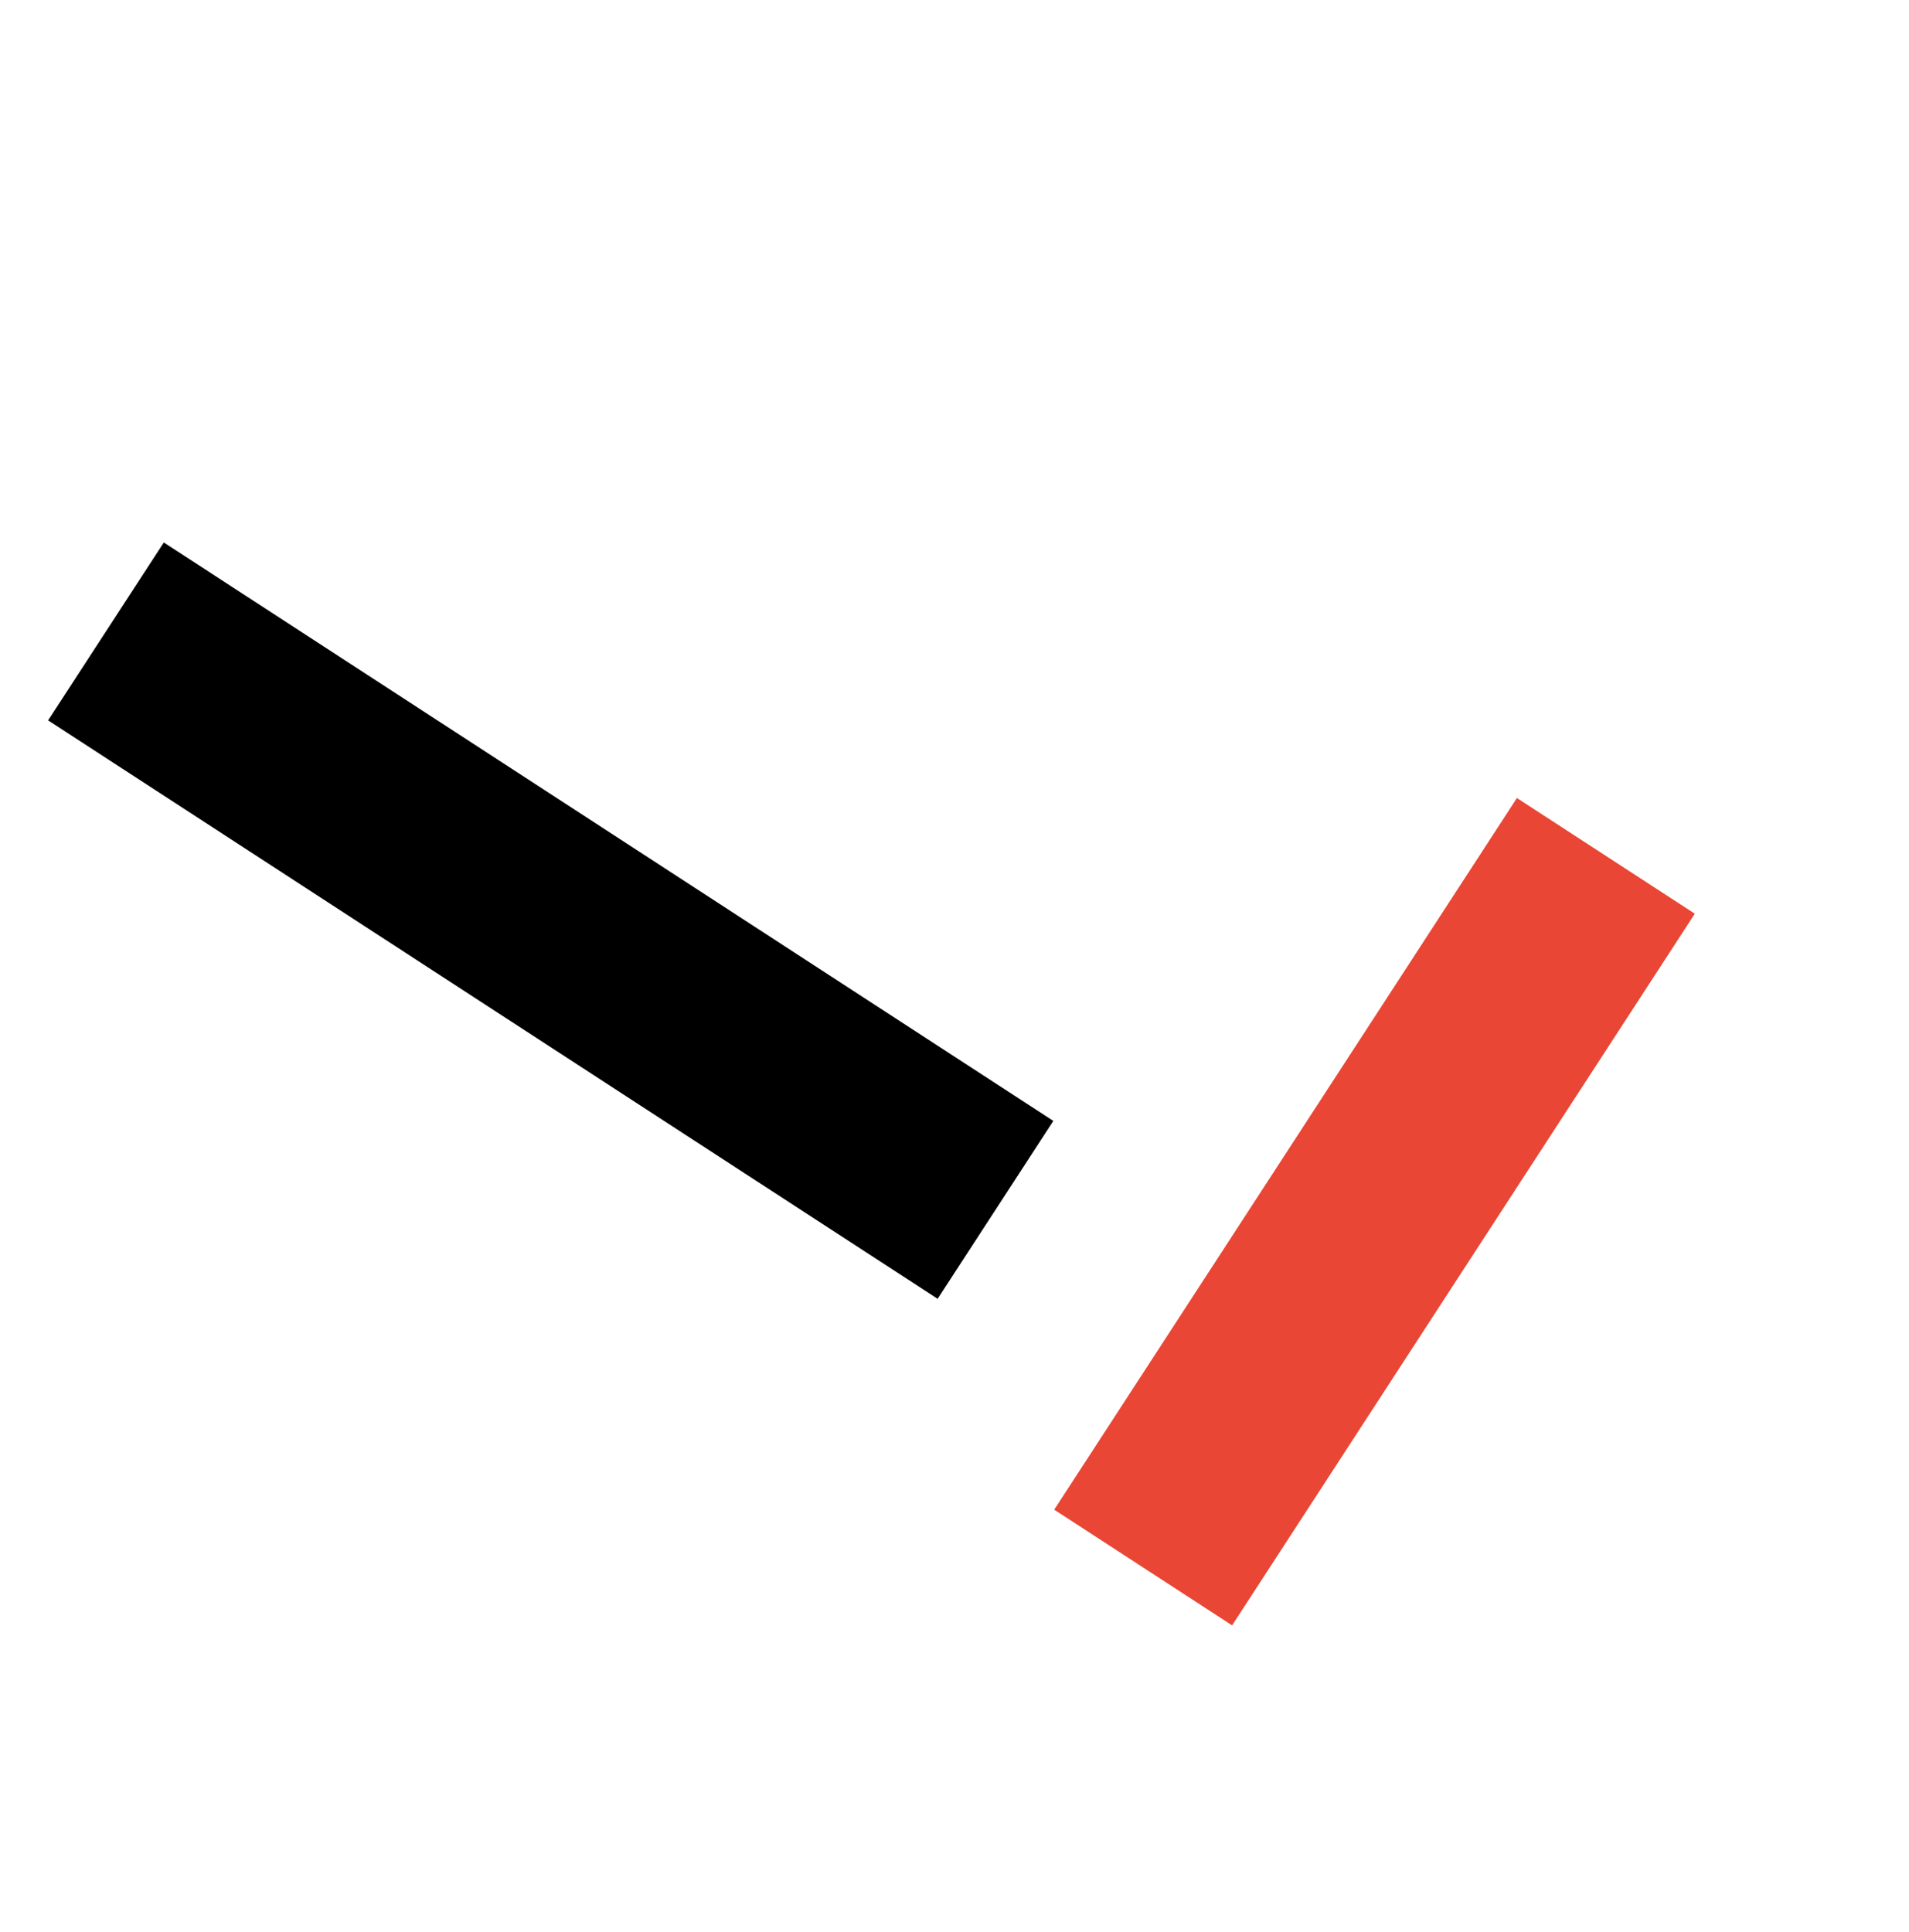 <svg width="83" height="84" fill="none" xmlns="http://www.w3.org/2000/svg"><path fill="#E94635" d="M53.57 70.665l20.118-30.94-7.735-5.03-20.118 30.94z"/><path fill="#000" d="M45.797 48.733L7.122 23.585l-5.03 7.734 38.675 25.148z"/></svg>
